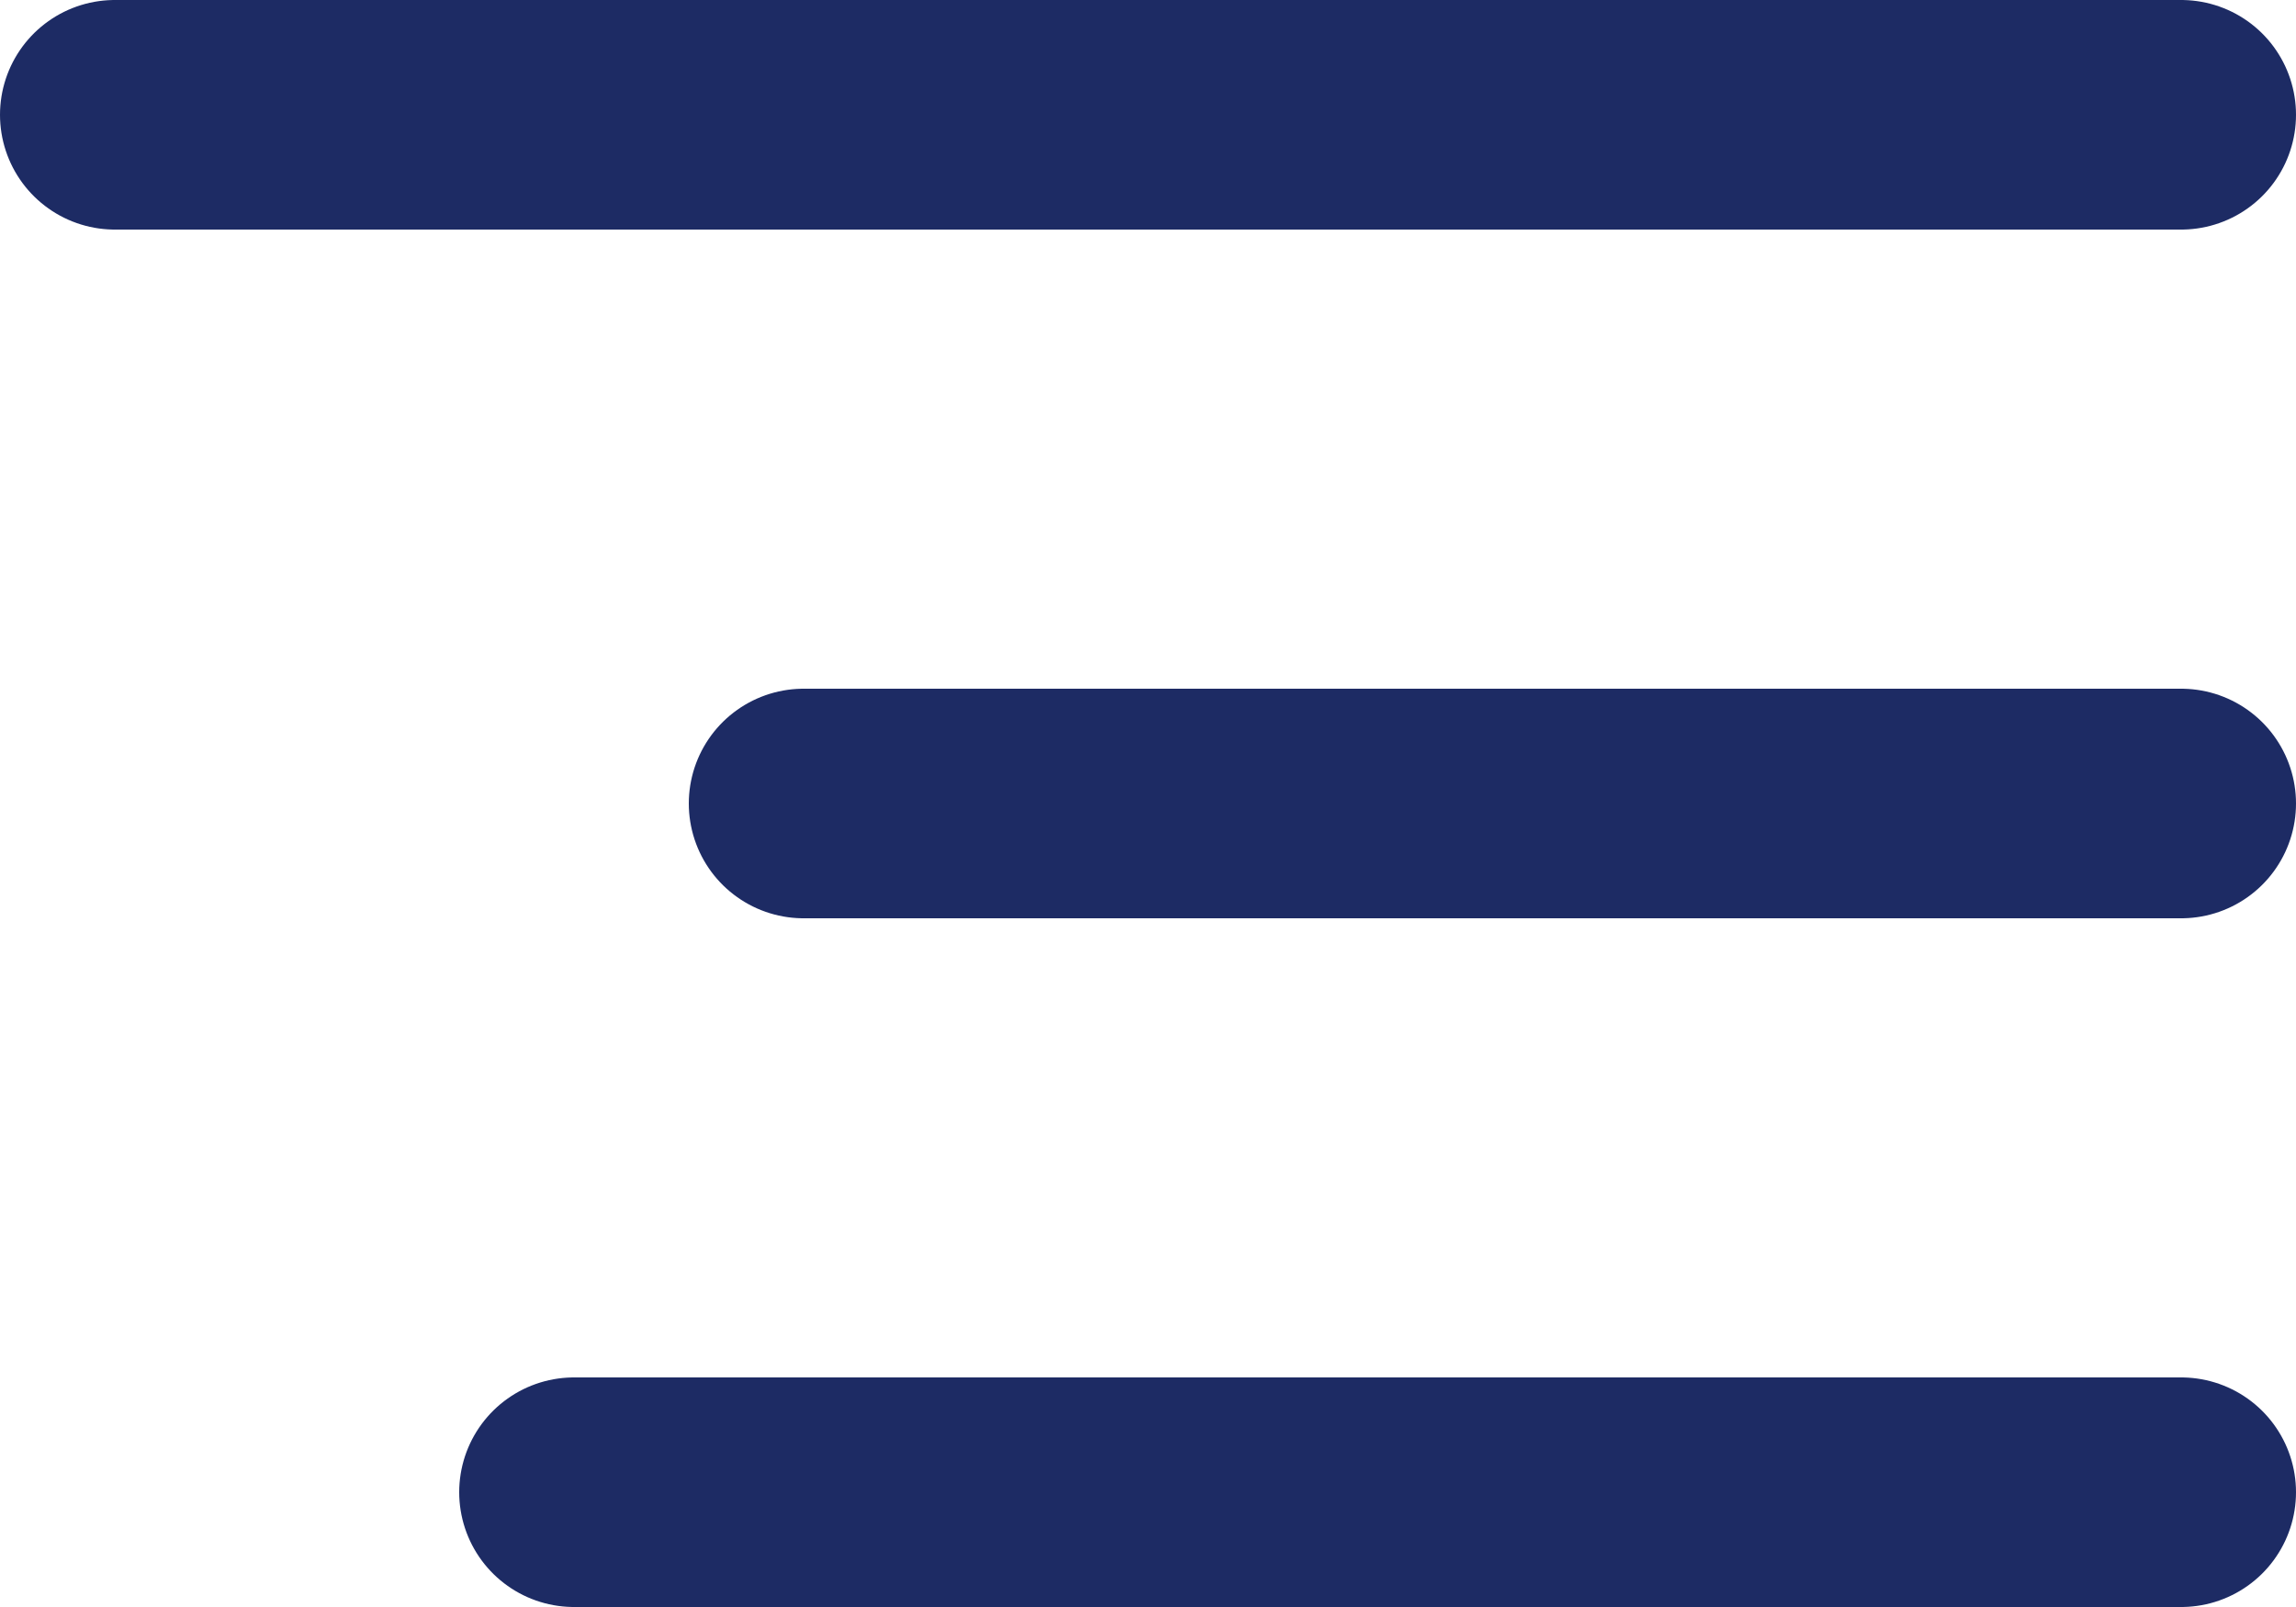 <svg width="20" height="14" viewBox="0 0 20 14" fill="none" xmlns="http://www.w3.org/2000/svg">
<path d="M19 7H7M19 13H5M19 1H1" stroke="#1D2B64" stroke-width="2" stroke-linecap="round" stroke-linejoin="round"/>
</svg>
